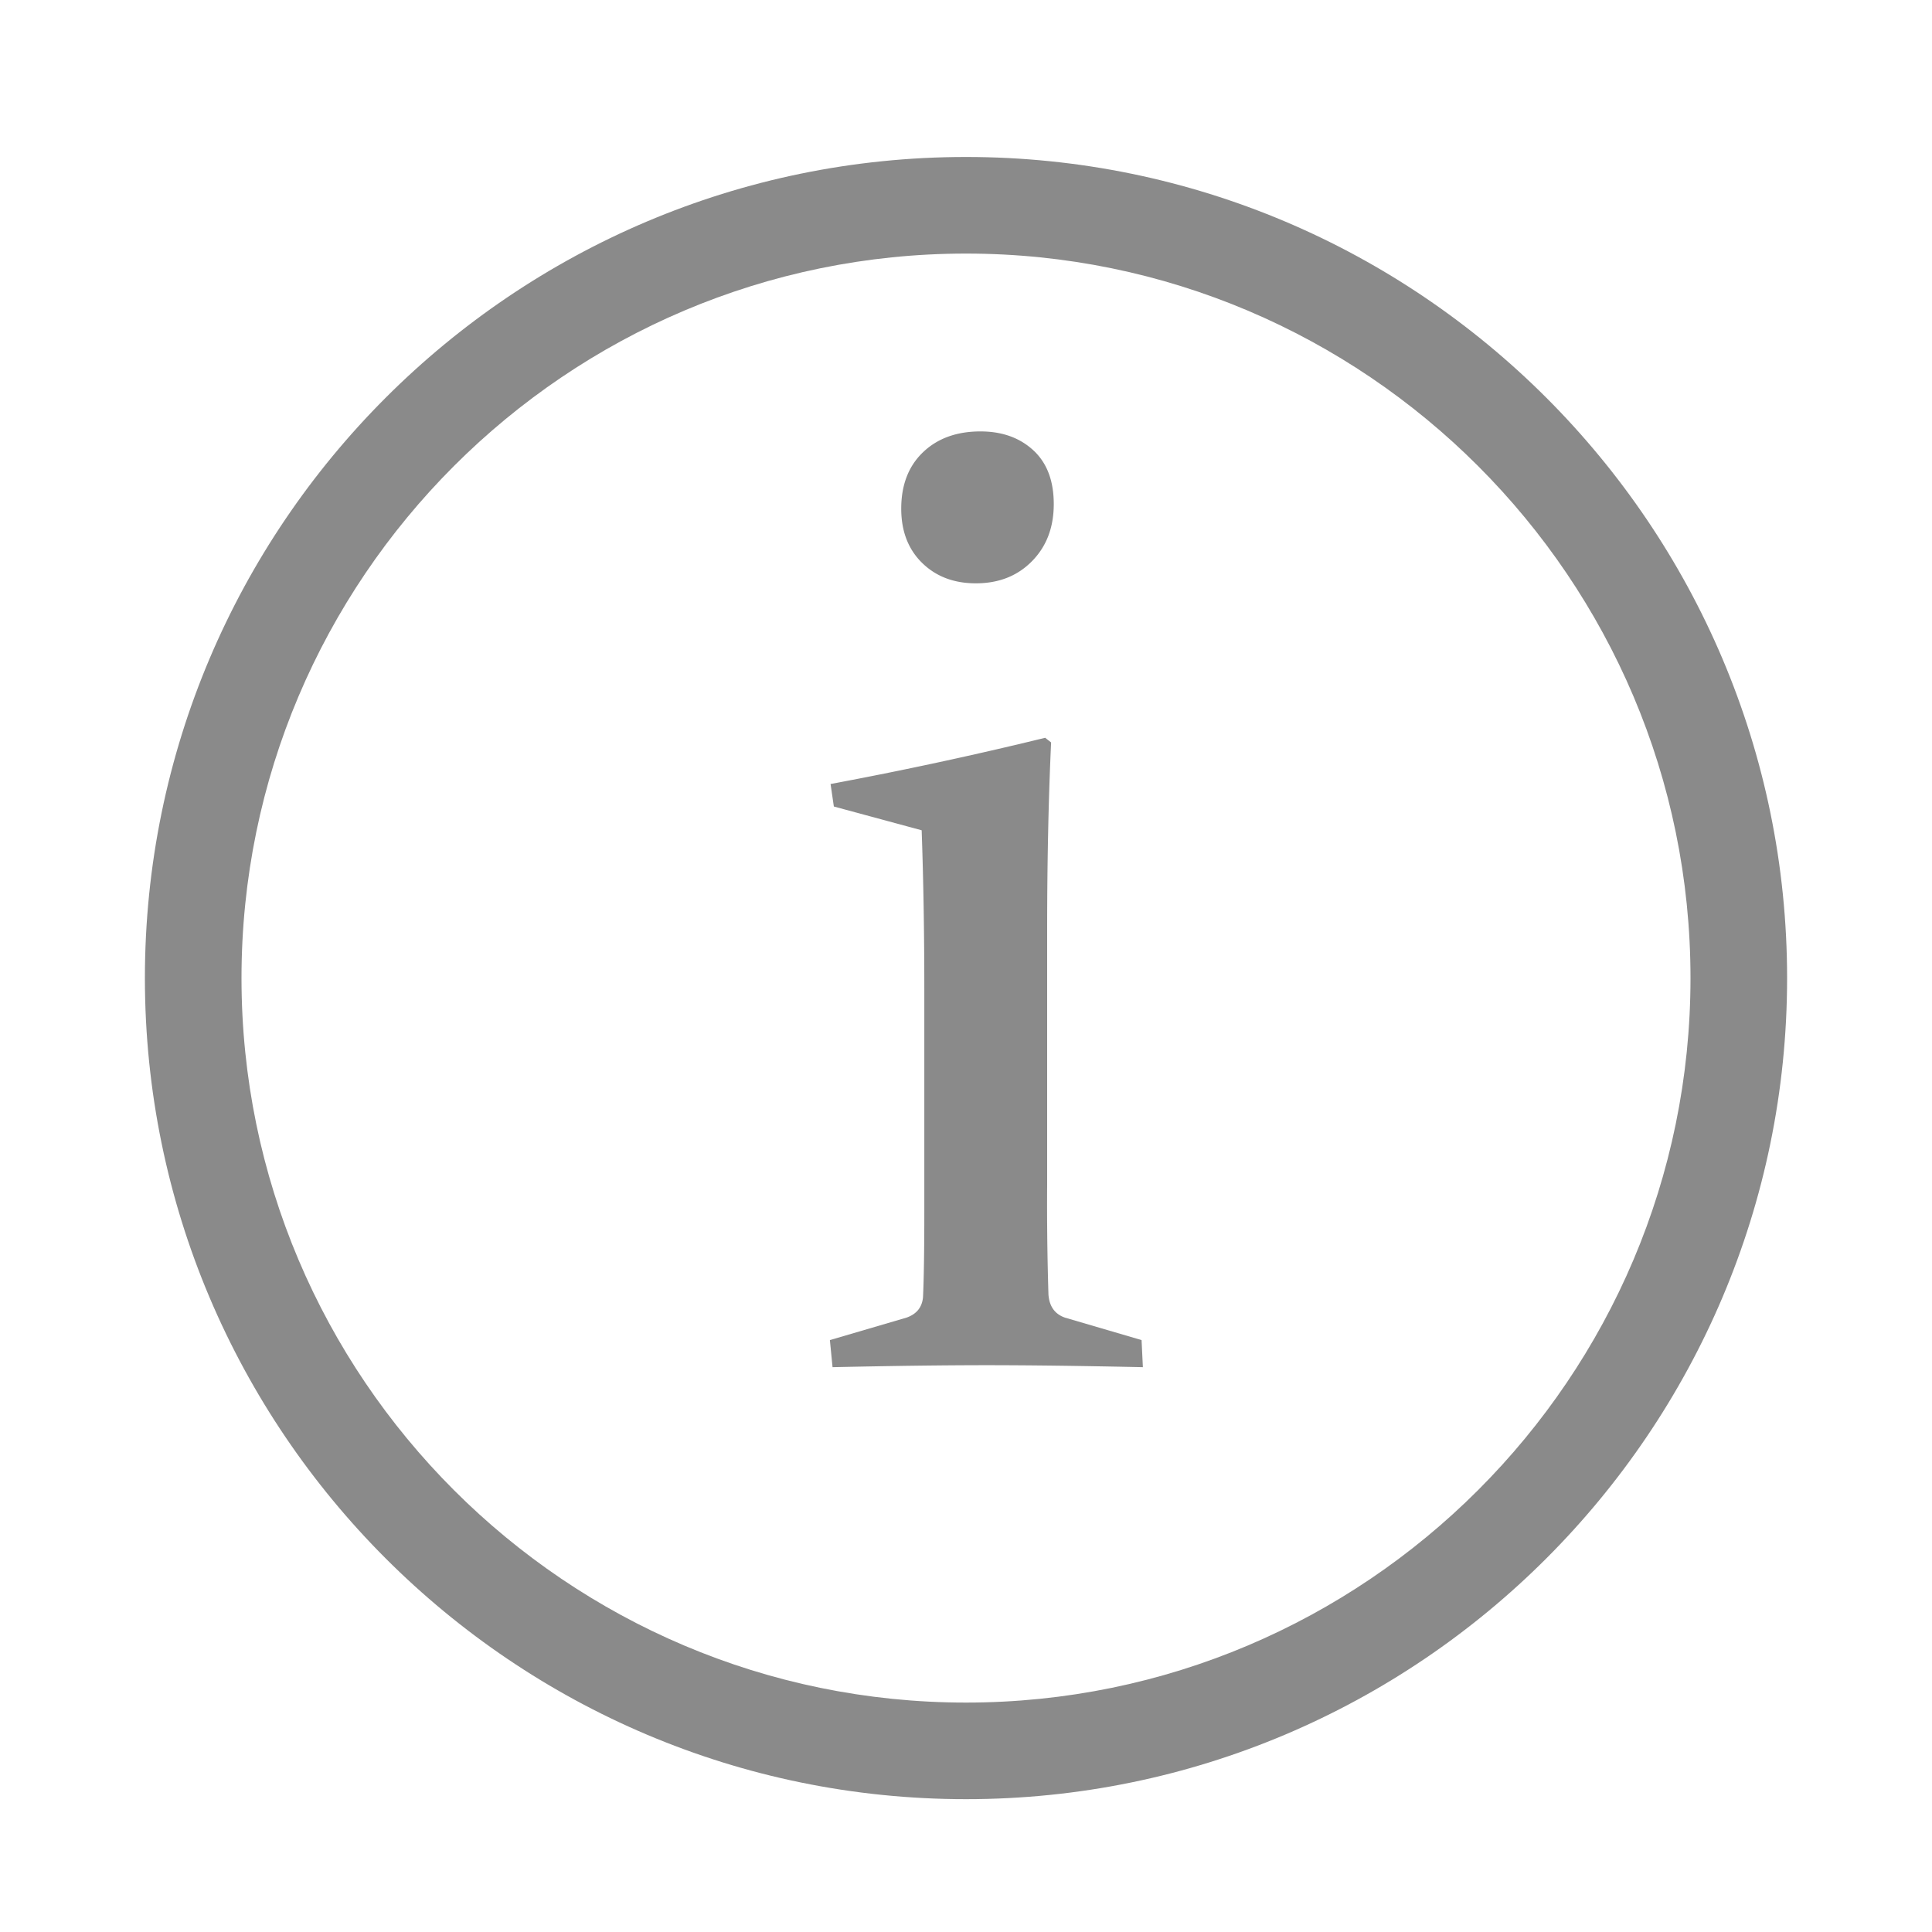 <?xml version="1.0" standalone="no"?><!DOCTYPE svg PUBLIC "-//W3C//DTD SVG 1.1//EN" "http://www.w3.org/Graphics/SVG/1.1/DTD/svg11.dtd"><svg t="1562750272491" class="icon" viewBox="0 0 1024 1024" version="1.1" xmlns="http://www.w3.org/2000/svg" p-id="13560" width="22" height="22" xmlns:xlink="http://www.w3.org/1999/xlink"><defs><style type="text/css"></style></defs><path d="M547.661 238.643c-7.245-6.656-16.563-9.984-28.006-9.984-12.595 0-22.758 3.686-30.438 11.034s-11.546 17.331-11.546 29.926c0 11.904 3.686 21.478 11.034 28.698s16.845 10.854 28.518 10.854c12.134 0 22.042-3.891 29.747-11.725s11.546-17.894 11.546-30.285-3.635-21.862-10.854-28.518z m-105.702 188.826l46.541 12.595c0.922 25.907 1.408 54.118 1.408 84.71v116.89c0 21.478-0.256 36.762-0.691 45.85-0.486 5.376-3.405 8.986-8.755 10.854l-40.602 11.904 1.408 14.362c31.488-0.691 58.752-1.05 81.741-1.05 22.938 0 50.56 0.358 82.739 1.05l-0.691-14.362-40.602-11.904c-5.376-1.869-8.294-5.939-8.755-12.262a1546.496 1546.496 0 0 1-0.691-58.112v-134.4c0-36.403 0.691-69.786 2.099-100.096l-3.149-2.458a2100.224 2100.224 0 0 1-113.741 24.499l1.741 11.93z" fill="#8a8a8a" p-id="13561"></path><path d="M512 953.6c-239.974 0-435.2-195.226-435.2-435.2s195.226-435.2 435.2-435.2 435.2 195.226 435.2 435.2-195.226 435.2-435.2 435.2z m0-819.2c-211.738 0-384 172.262-384 384s172.262 384 384 384 384-172.262 384-384-172.262-384-384-384z" fill="#8a8a8a" p-id="13562"></path></svg>